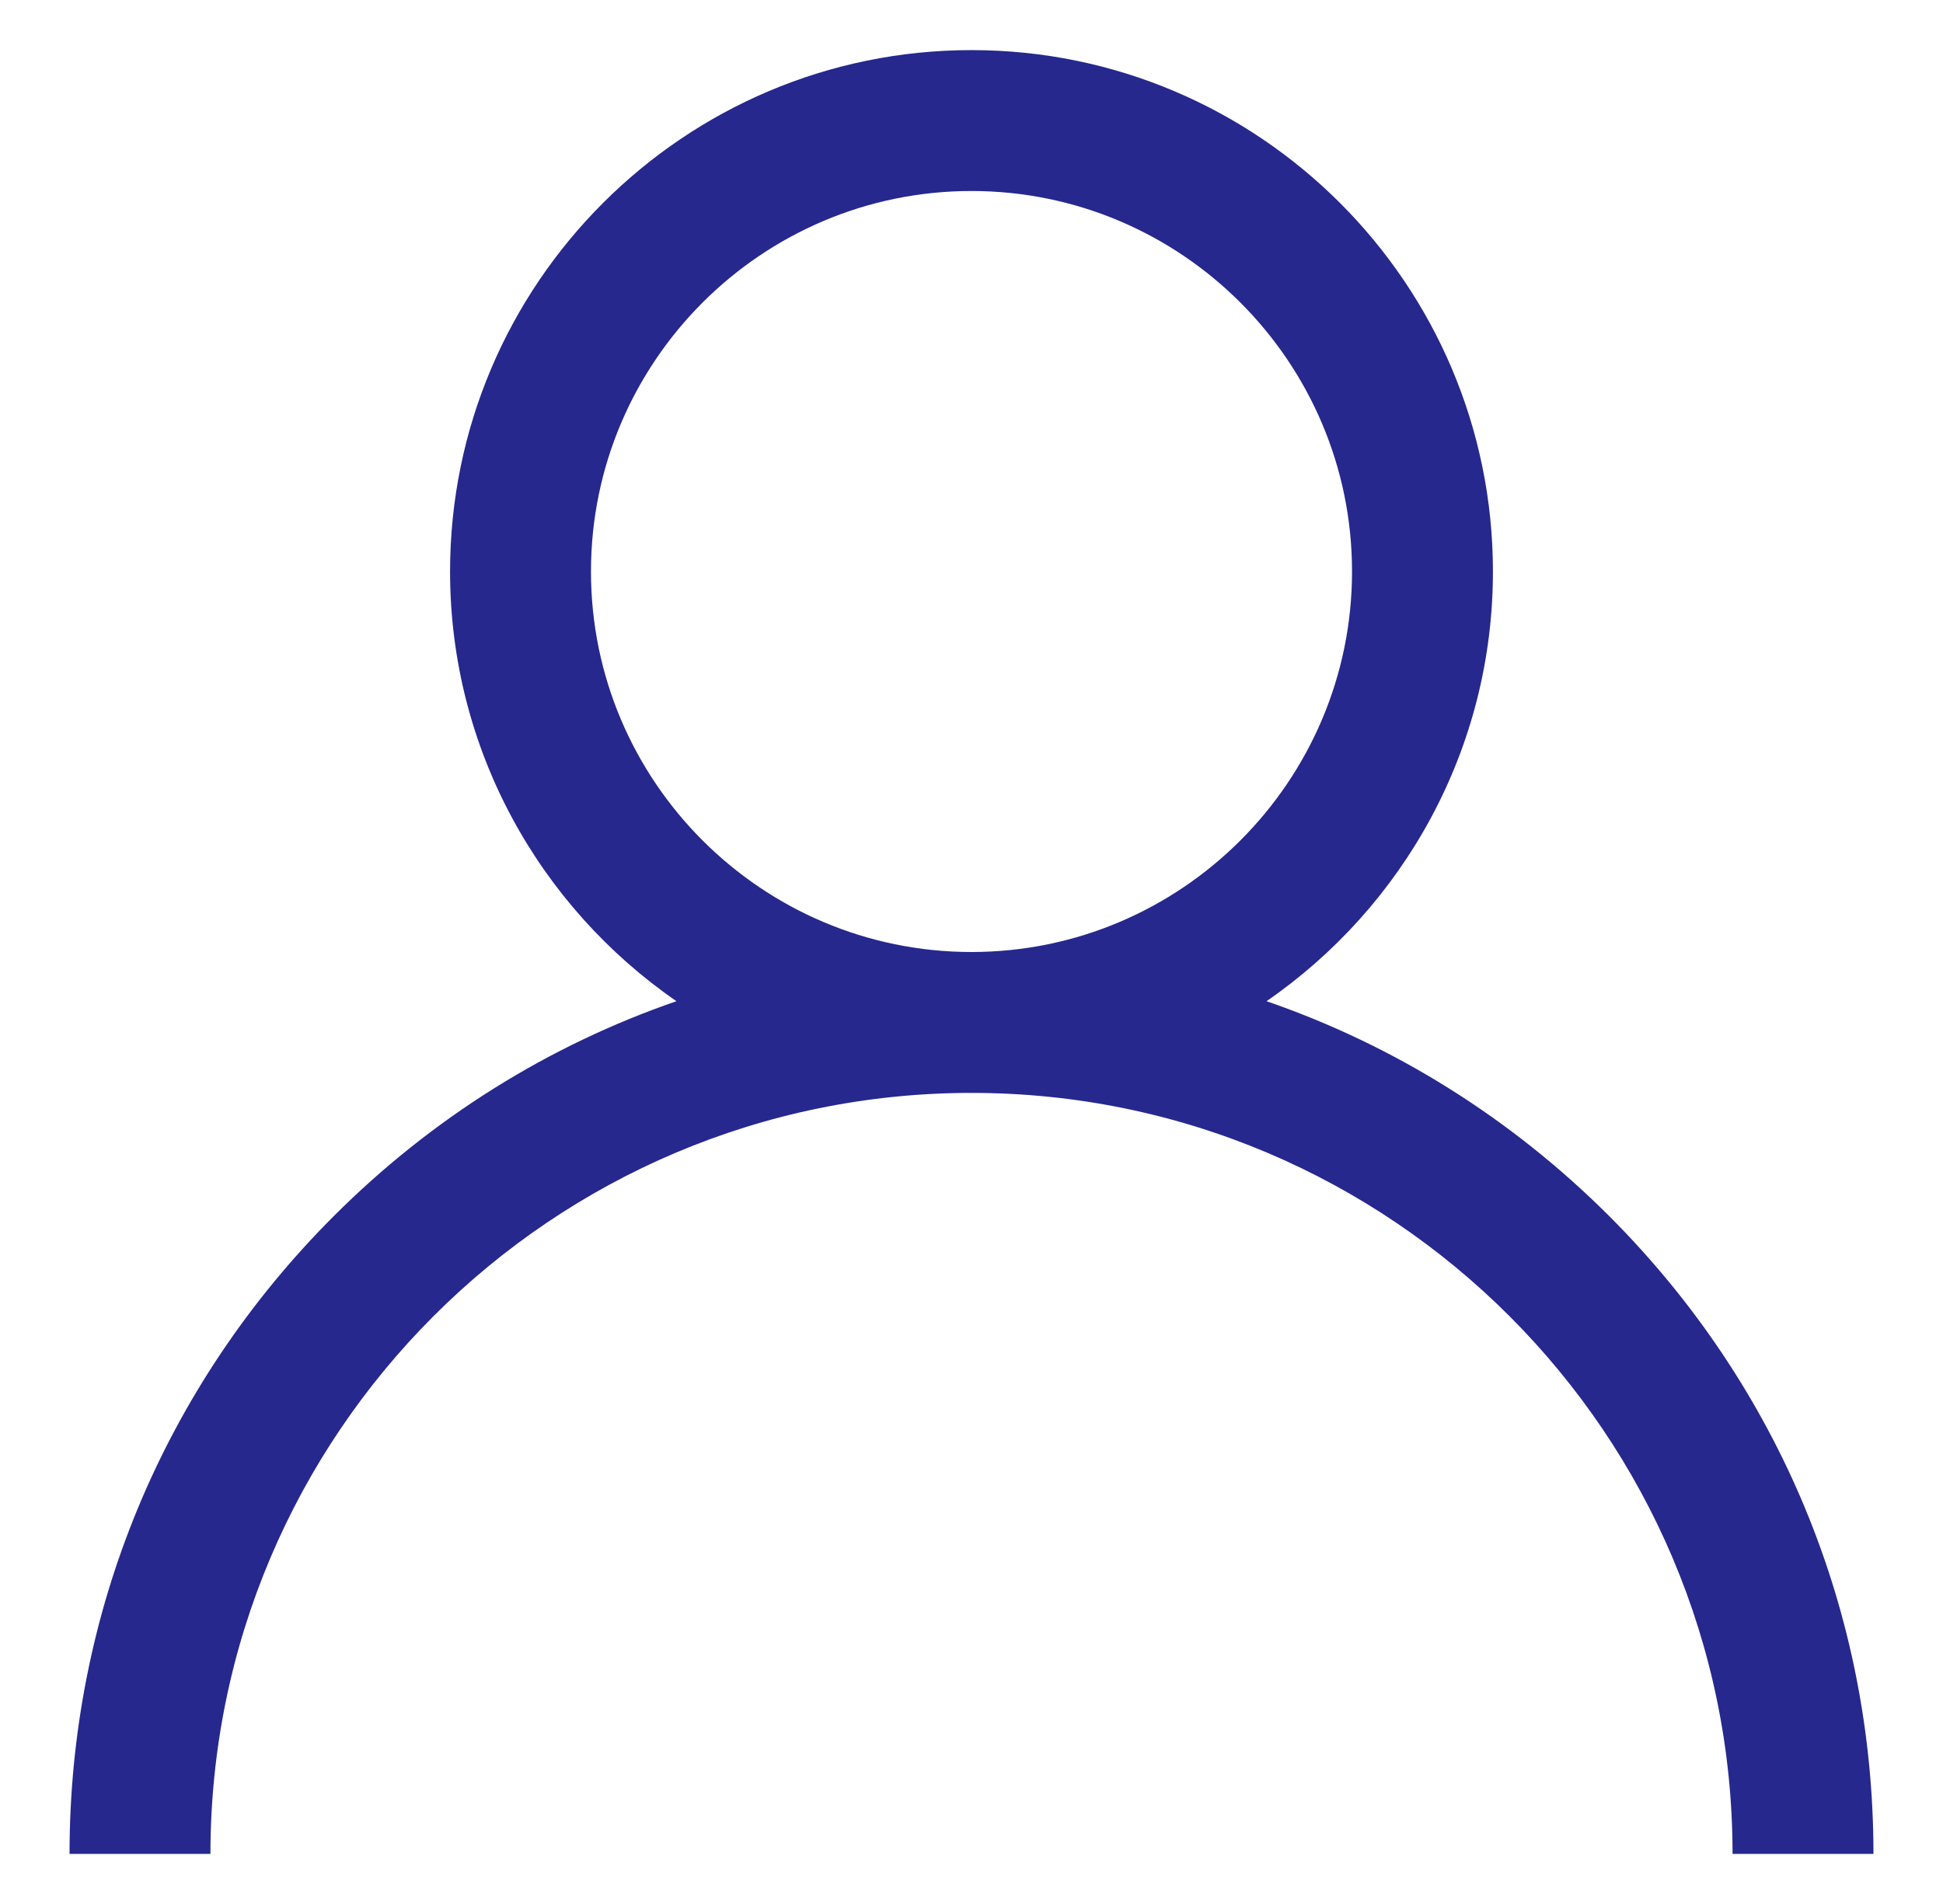 <?xml version="1.0" encoding="UTF-8"?>
<svg width="50px" height="49px" viewBox="0 0 18 19" version="1.1" xmlns="http://www.w3.org/2000/svg" xmlns:xlink="http://www.w3.org/1999/xlink">
    <!-- Generator: Sketch 54.1 (76490) - https://sketchapp.com -->
    <title>ico-people-violet</title>
    <desc>Created with Sketch.</desc>
    <g id="Welcome" stroke="none" stroke-width="1" fill="none" fill-rule="evenodd">
        <g id="Explore-results-list-Real" transform="translate(-1053, -479)" fill="#26288E">
            <g id="Menu-categorias-body" transform="translate(1027, 335)">
                <g id="ico-people-oscuro" transform="translate(26, 144.5)">
                    <path d="M9,9 C6.906,9 5.203,7.296 5.203,5.203 C5.203,3.11 6.906,1.406 9,1.406 C11.093,1.406 12.797,3.11 12.797,5.203 C12.797,7.296 11.093,9 9,9 M15.364,11.636 C14.383,10.656 13.217,9.93 11.944,9.491 C13.307,8.551 14.203,6.98 14.203,5.203 C14.203,2.334 11.869,0 9,0 C6.132,0 3.797,2.334 3.797,5.203 C3.797,6.98 4.693,8.551 6.056,9.491 C4.783,9.93 3.616,10.656 2.636,11.636 C0.936,13.336 0,15.596 0,18 L1.406,18 C1.406,13.813 4.813,10.406 9,10.406 C13.187,10.406 16.594,13.813 16.594,18 L18,18 C18,15.596 17.063,13.336 15.364,11.636" id="Fill-1"></path>
                </g>
            </g>
        </g>
    </g>
</svg>
